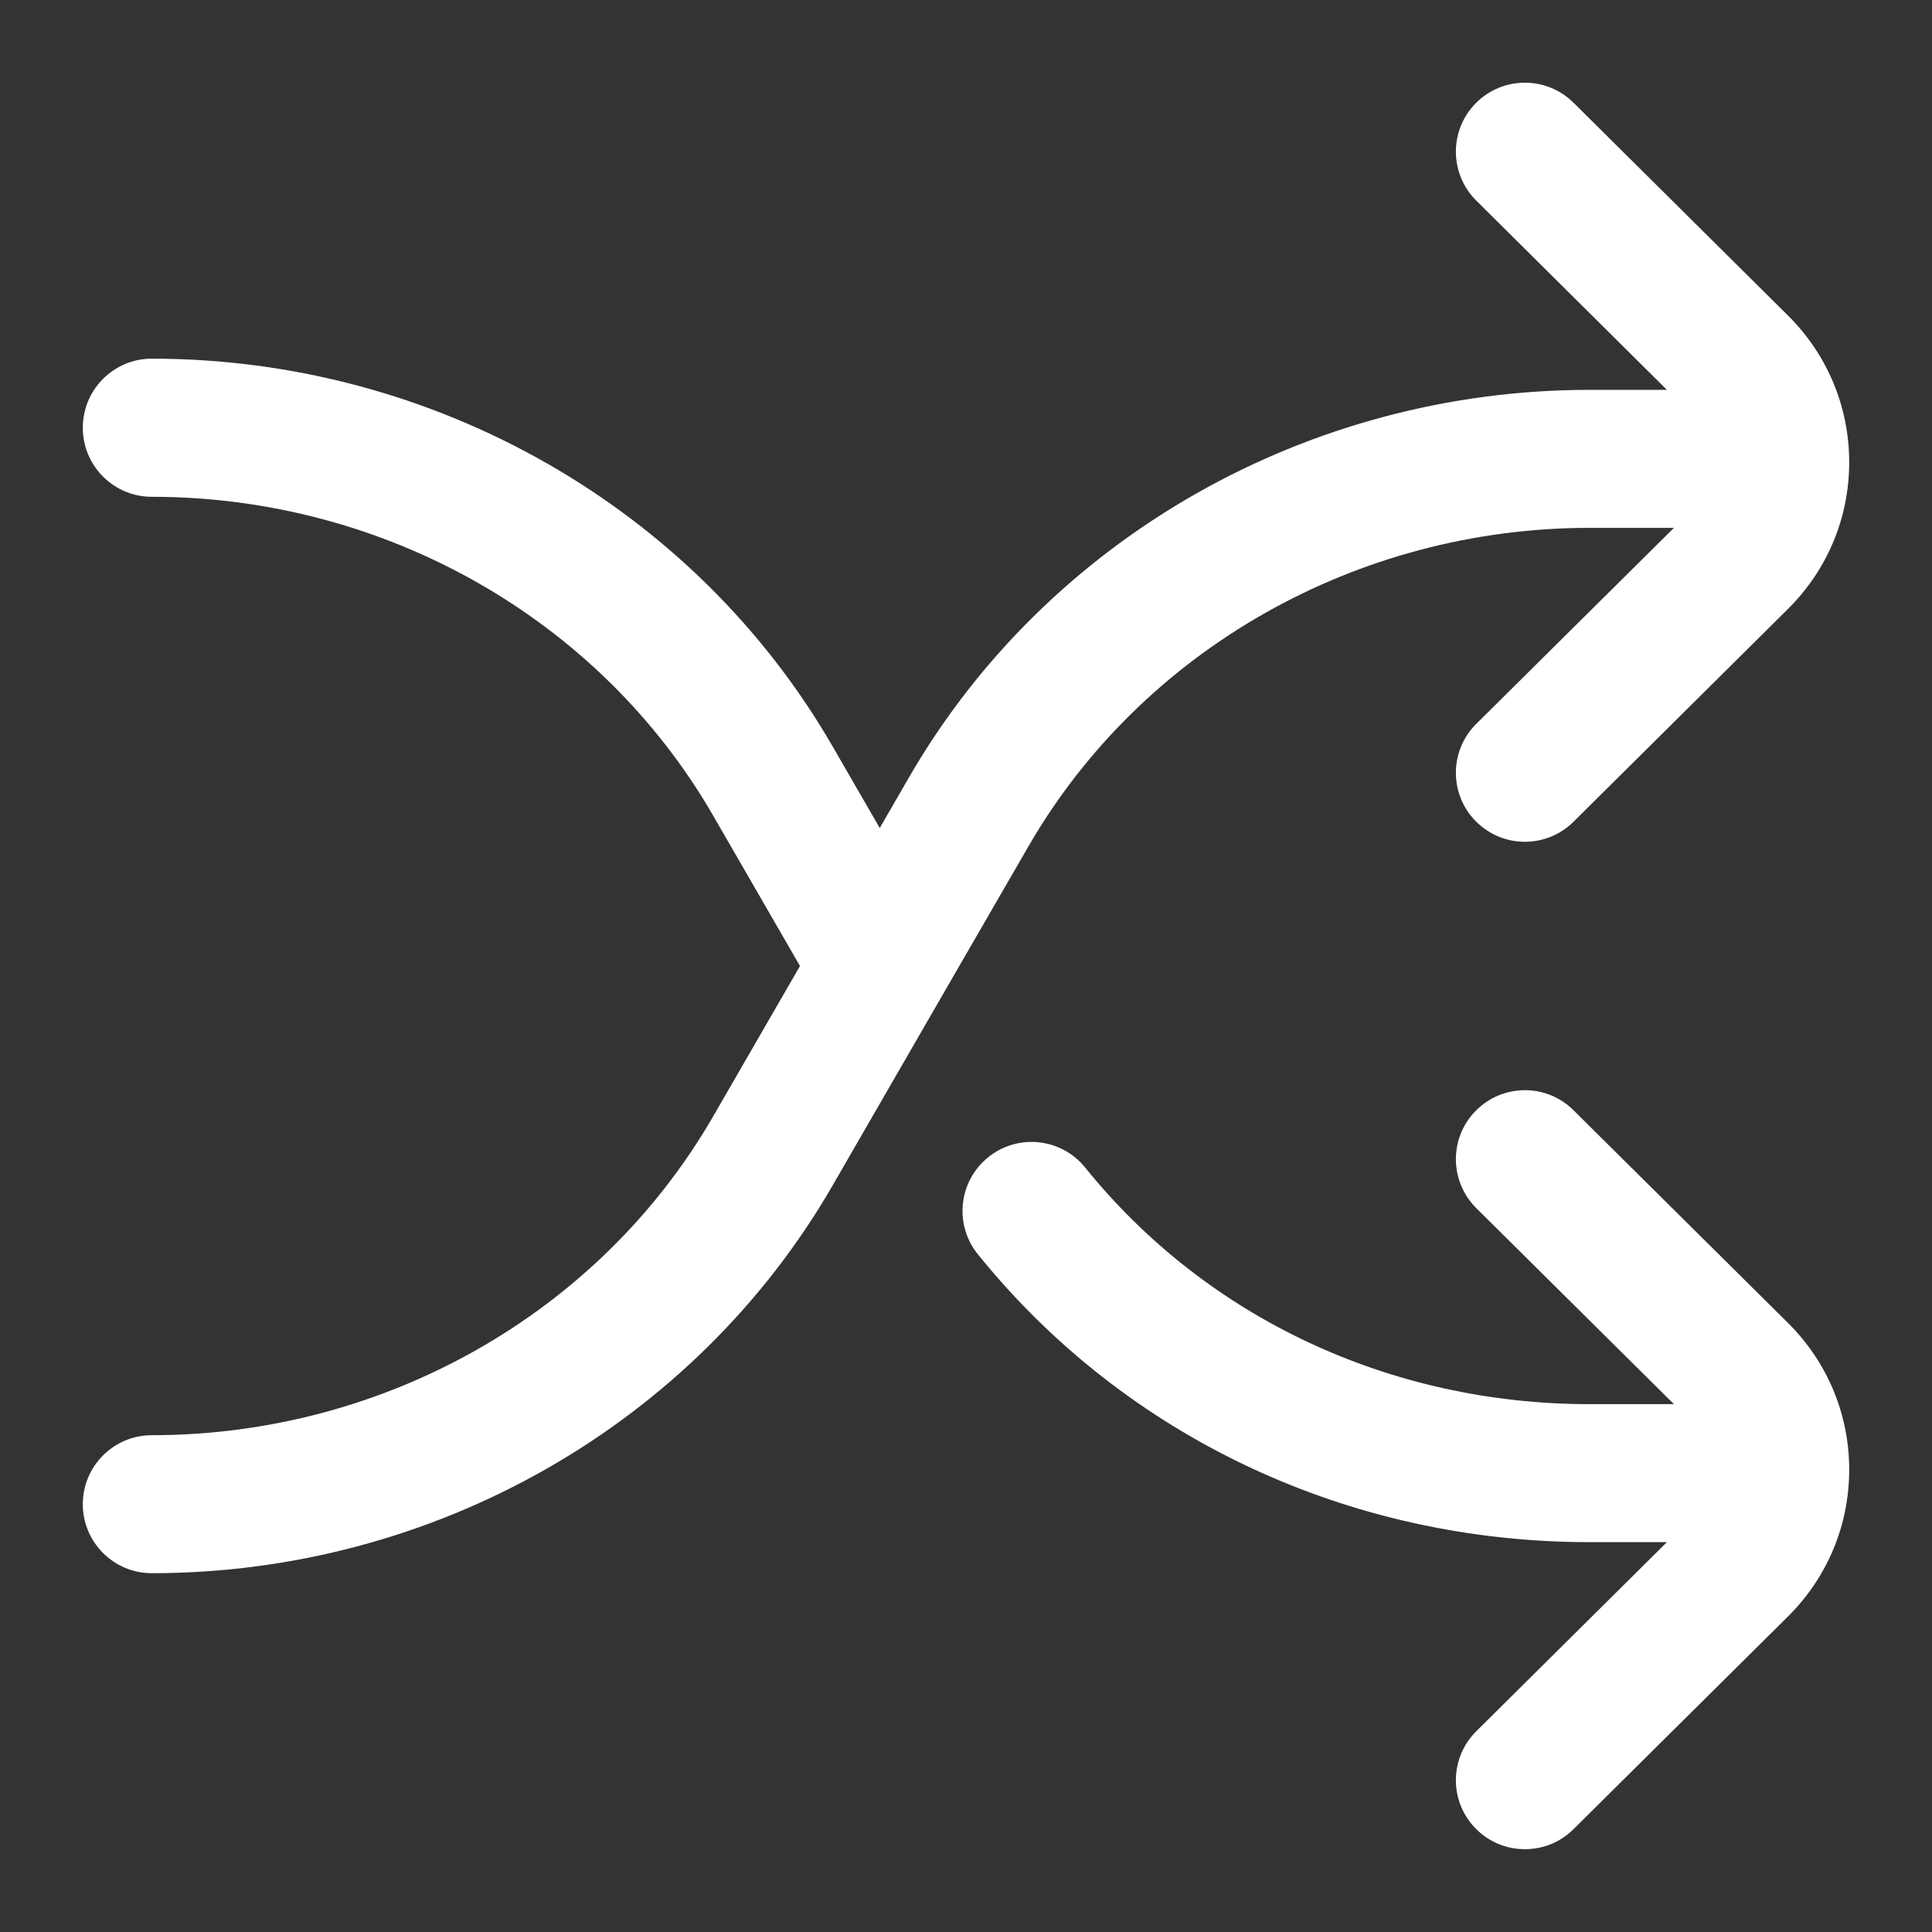 <svg 
 xmlns="http://www.w3.org/2000/svg"
 xmlns:xlink="http://www.w3.org/1999/xlink"
 width="14px" height="14px">
<rect width="100%" height="100%" fill="#333333" stroke="none"/>
<path fill-rule="evenodd"  fill="rgb(255, 255, 255)"
 d="M11.402,5.955 C11.305,6.051 11.177,6.100 11.050,6.100 C10.921,6.100 10.793,6.050 10.695,5.952 C10.500,5.756 10.502,5.439 10.698,5.245 L12.130,3.825 L11.519,3.825 C9.834,3.825 8.275,4.709 7.452,6.134 L6.811,7.243 C6.809,7.248 6.806,7.253 6.803,7.257 L6.033,8.591 C5.032,10.324 3.142,11.400 1.100,11.400 C0.824,11.400 0.600,11.176 0.600,10.900 C0.600,10.624 0.824,10.400 1.100,10.400 C2.786,10.400 4.344,9.515 5.167,8.091 L5.797,7.000 L5.167,5.909 C4.344,4.484 2.786,3.600 1.100,3.600 C0.824,3.600 0.600,3.376 0.600,3.100 C0.600,2.823 0.824,2.599 1.100,2.599 C3.142,2.599 5.032,3.676 6.033,5.408 L6.375,6.000 L6.587,5.633 C7.588,3.901 9.478,2.825 11.519,2.825 L12.079,2.825 L10.698,1.454 C10.502,1.260 10.500,0.943 10.695,0.747 C10.889,0.551 11.206,0.550 11.402,0.744 L12.956,2.286 C13.242,2.570 13.400,2.948 13.400,3.350 C13.400,3.752 13.242,4.129 12.956,4.413 L11.402,5.955 ZM7.864,8.461 C8.743,9.550 10.075,10.175 11.519,10.175 L12.130,10.175 L10.698,8.755 C10.502,8.560 10.500,8.244 10.695,8.048 C10.889,7.852 11.206,7.850 11.402,8.045 L12.956,9.586 C13.242,9.870 13.400,10.248 13.400,10.650 C13.400,11.052 13.242,11.430 12.956,11.714 L11.402,13.255 C11.305,13.352 11.177,13.400 11.050,13.400 C10.921,13.400 10.793,13.351 10.695,13.252 C10.500,13.056 10.502,12.739 10.698,12.545 L12.079,11.175 L11.519,11.175 C9.772,11.175 8.156,10.415 7.086,9.089 C6.912,8.874 6.946,8.559 7.161,8.386 C7.376,8.212 7.691,8.246 7.864,8.461 Z"/>
</svg>